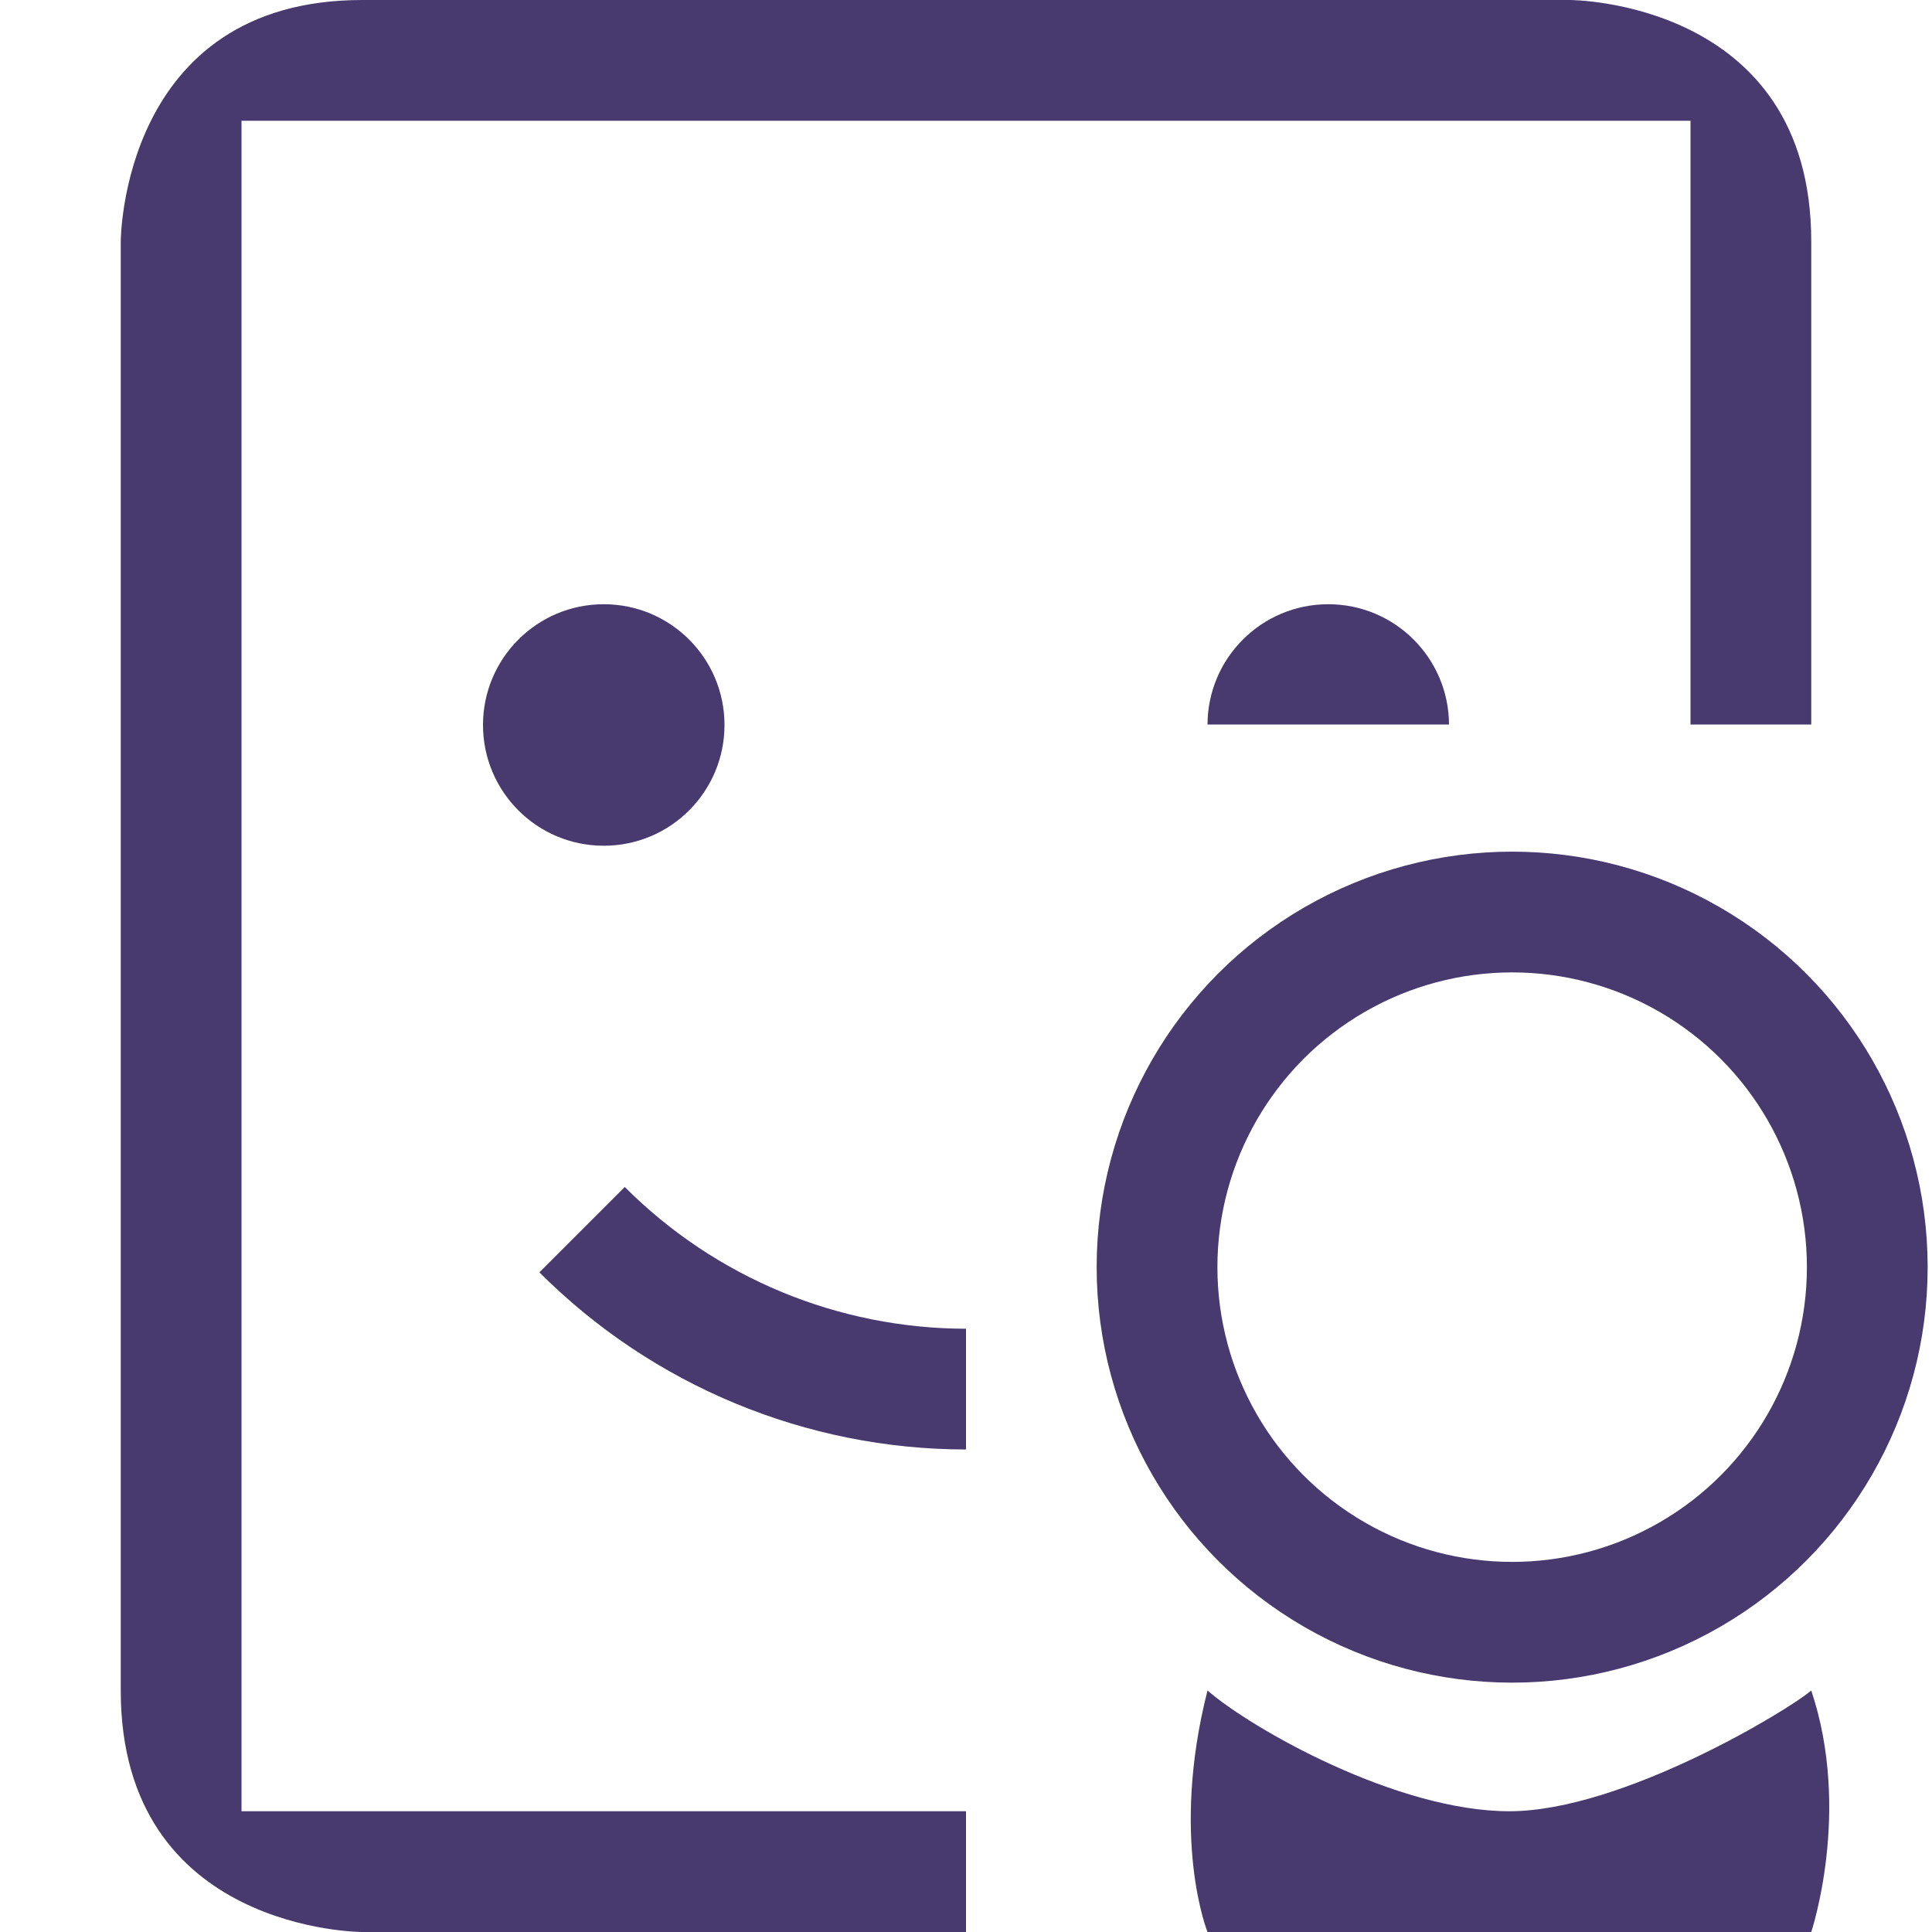 <svg xmlns="http://www.w3.org/2000/svg" style="enable-background:new" width="16" height="16" version="1.1">
 <g transform="translate(-40,-100)">
  <path d="m 50,116 5,0 c 0,0 0.335,-1 0,-2 -0.18,0.157 -1.566,1 -2.5,1 -0.934,0 -2.139,-0.686 -2.5,-1 -0.312,1.226 0,2 0,2 z" style="fill:#48396e"/>
  <path d="m 41,102 v 12 c 0,2 2,2 2,2 h 5 v -1 h -6 v -14 h 12 v 5 l 1,1e-5 v -4 c 0,-2 -2,-2 -2,-2 H 43 c -2,0 -2,2 -2,2 z m 4,3.004 c -0.554,0 -1,0.449 -1,1 0,0.551 0.446,1 1,1 0.554,0 1,-0.449 1,-1 0,-0.551 -0.446,-1 -1,-1 z m 6,0 c -0.553,0 -0.998,0.447 -1,0.996 h 2 c -0.002,-0.549 -0.447,-0.996 -1,-0.996 z m -5.826,4.826 -0.707,0.707 c 0.937,0.938 2.208,1.466 3.533,1.467 v -1 c -1.06,-0.001 -2.077,-0.423 -2.826,-1.174 z" style="fill:#48396e"/>
  <circle style="fill:none;stroke:#48396e;stroke-linecap:square" cx="52.523" cy="110.494" r="2.941"/>
 </g>
</svg>
